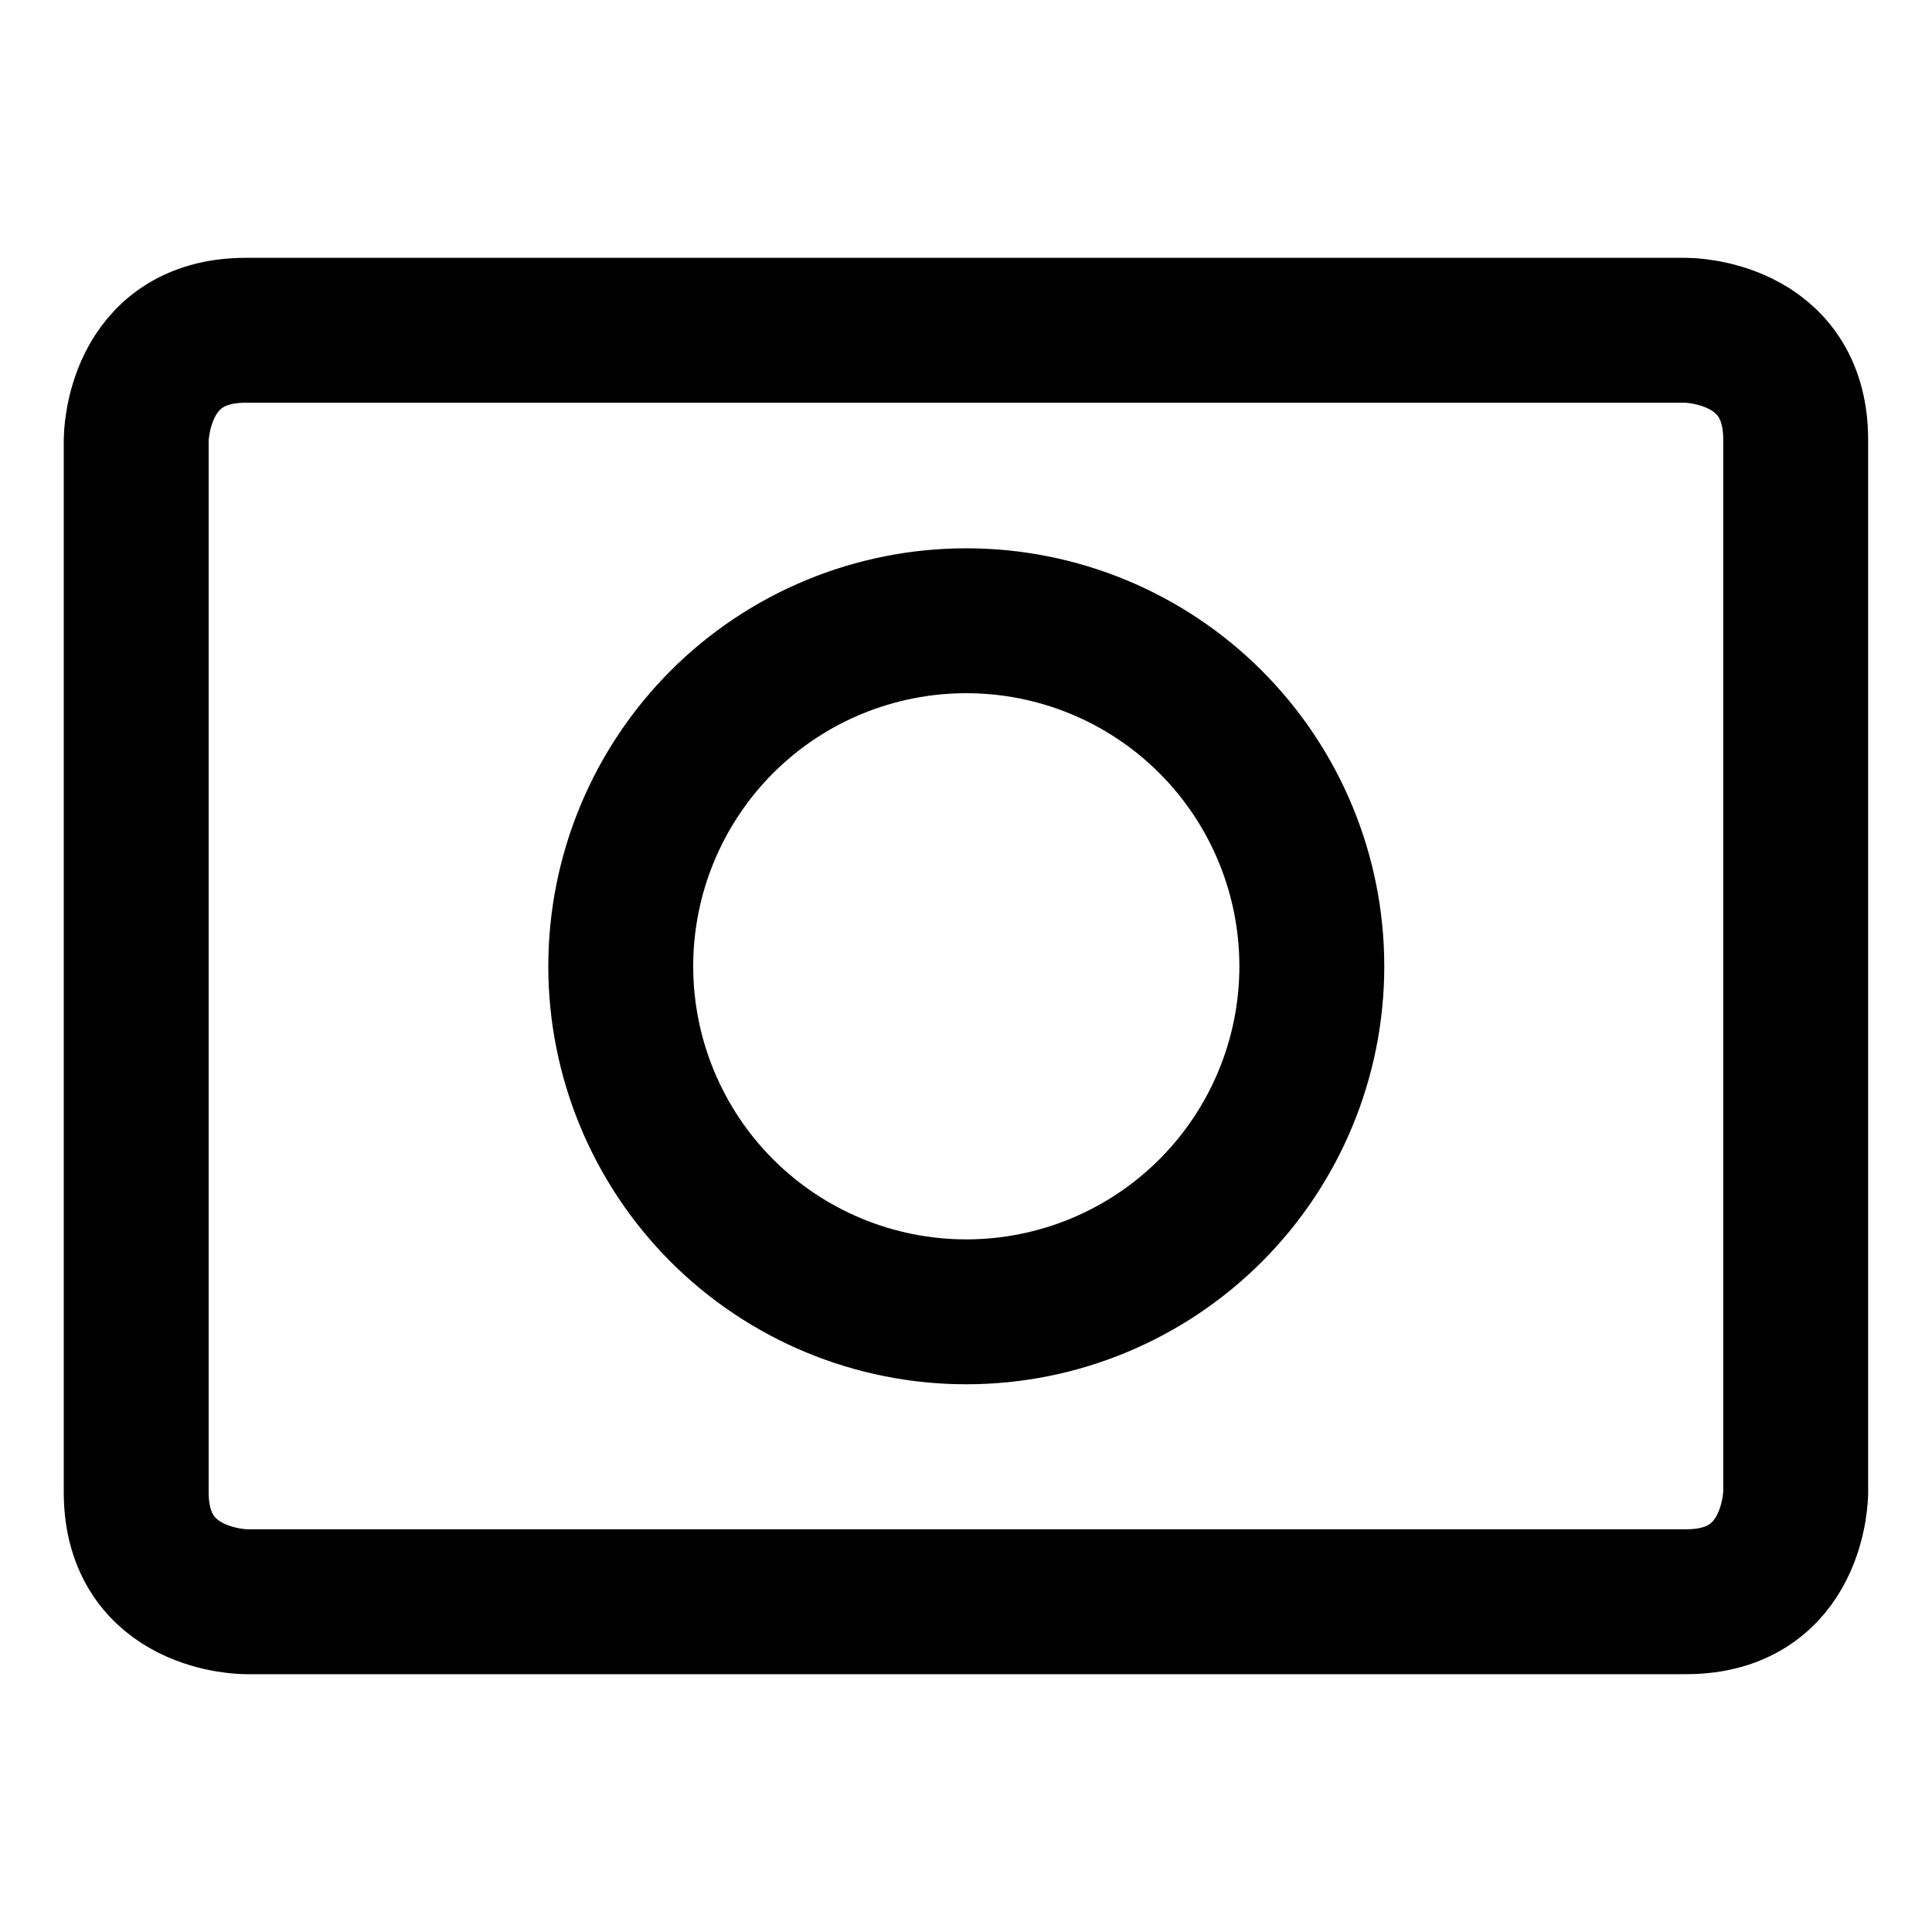 <svg width="20" height="20" viewBox="0 0 20 20" fill="none" xmlns="http://www.w3.org/2000/svg">
<g id="layer-mask-77">
<g id="layer-mask">
<path id="Ellipse 50" d="M6.426 10.003C6.426 10.951 6.803 11.861 7.473 12.532C8.144 13.203 9.054 13.58 10.003 13.58C10.952 13.58 11.861 13.203 12.532 12.532C13.203 11.861 13.58 10.951 13.58 10.003C13.58 9.054 13.203 8.144 12.532 7.473C11.861 6.802 10.952 6.426 10.003 6.426C9.054 6.426 8.144 6.802 7.473 7.473C6.803 8.144 6.426 9.054 6.426 10.003Z" stroke="black" stroke-width="1.5" stroke-linecap="round" stroke-linejoin="round"/>
<path id="Rectangle 53" d="M2.544 3.419H17.455C17.455 3.419 18.589 3.419 18.589 4.553V15.447C18.589 15.447 18.589 16.581 17.455 16.581H2.544C2.544 16.581 1.41 16.581 1.41 15.447V4.553C1.41 4.553 1.41 3.419 2.544 3.419Z" stroke="black" stroke-width="1.5" stroke-linecap="round" stroke-linejoin="round"/>
</g>
</g>
</svg>
